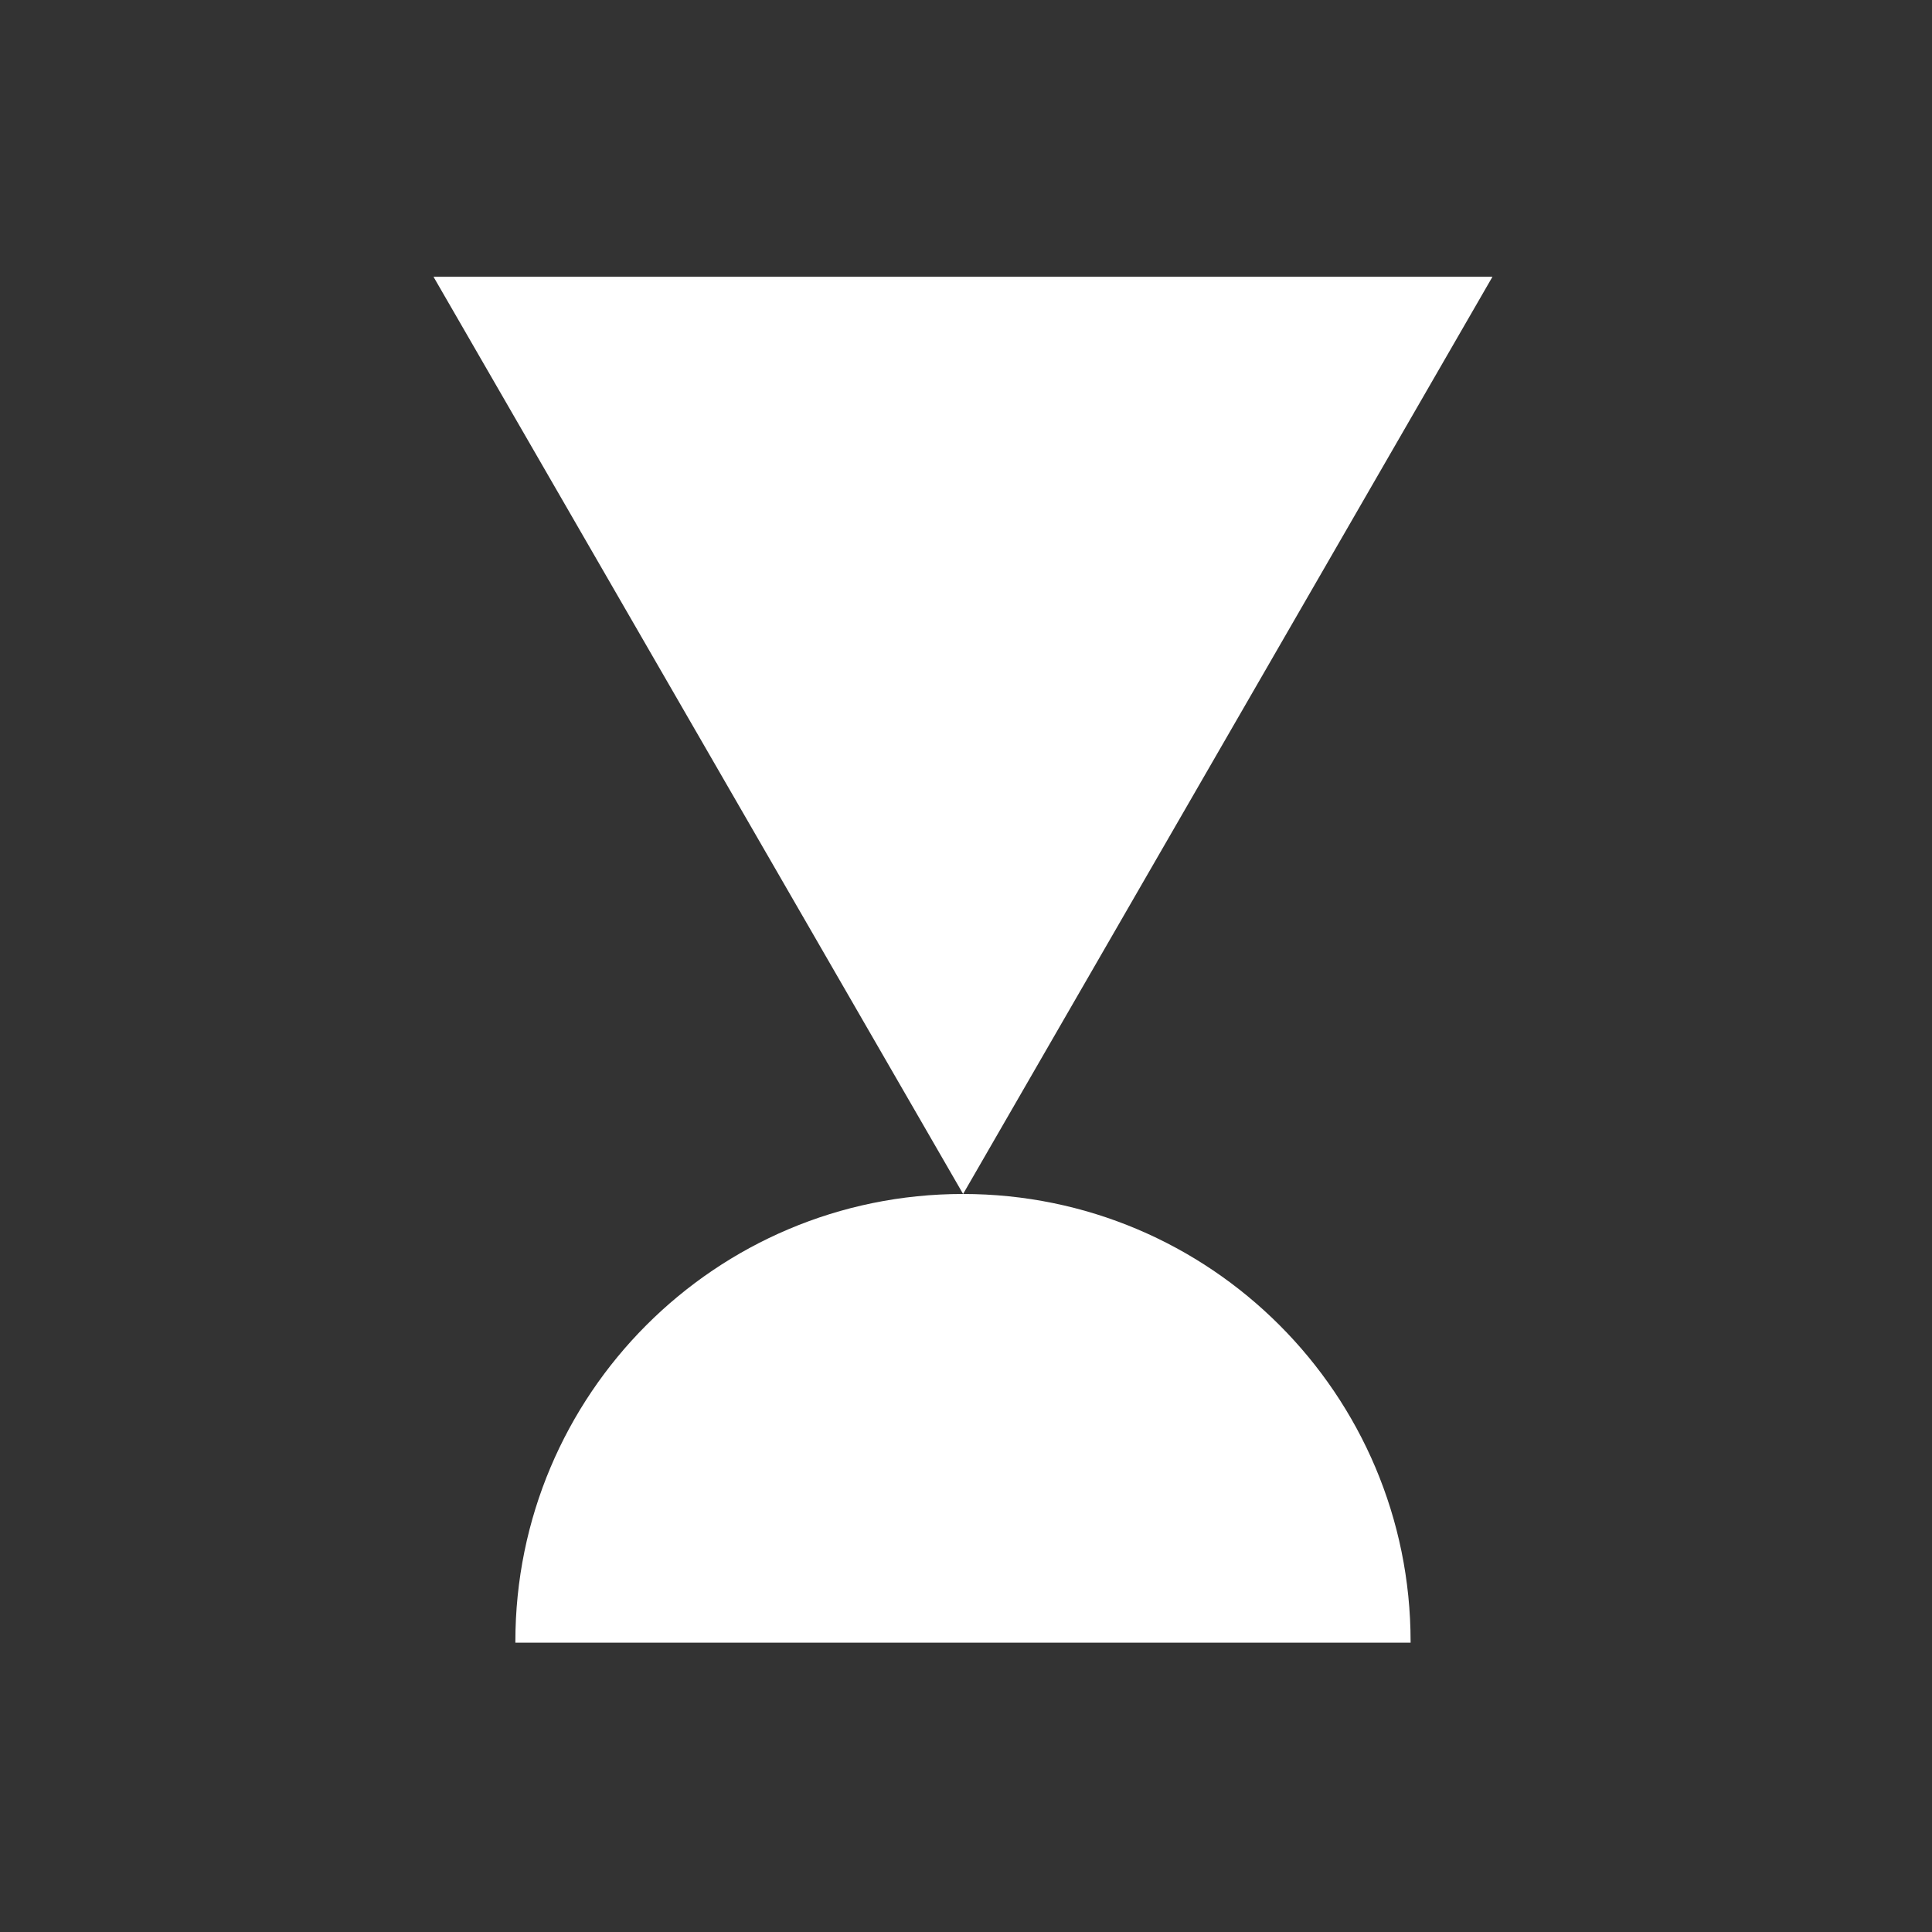 <?xml version="1.0" encoding="utf-8"?>
<!-- Generator: Adobe Illustrator 21.0.0, SVG Export Plug-In . SVG Version: 6.00 Build 0)  -->
<svg version="1.1" id="レイヤー_1" xmlns="http://www.w3.org/2000/svg" xmlns:xlink="http://www.w3.org/1999/xlink" x="0px"
	 y="0px" viewBox="0 0 800 800" style="enable-background:new 0 0 800 800; fill:#FFFFFF;" xml:space="preserve">
<rect x="0" y="0" width="800" height="800" fill="#333333" stroke="none"/>
<title>icon</title>
<g id="_4._eirini">
	<polygon class="st0" points="179.5,114.6 398.8,494.4 618,114.6 	"/>
	<path class="st0" d="M584.1,680.2c0-0.1,0-0.2,0-0.4c0-102.4-83-185.4-185.4-185.4s-185.3,83-185.3,185.4c0,0.1,0,0.2,0,0.4
		L584.1,680.2z"/>
</g>
</svg>
